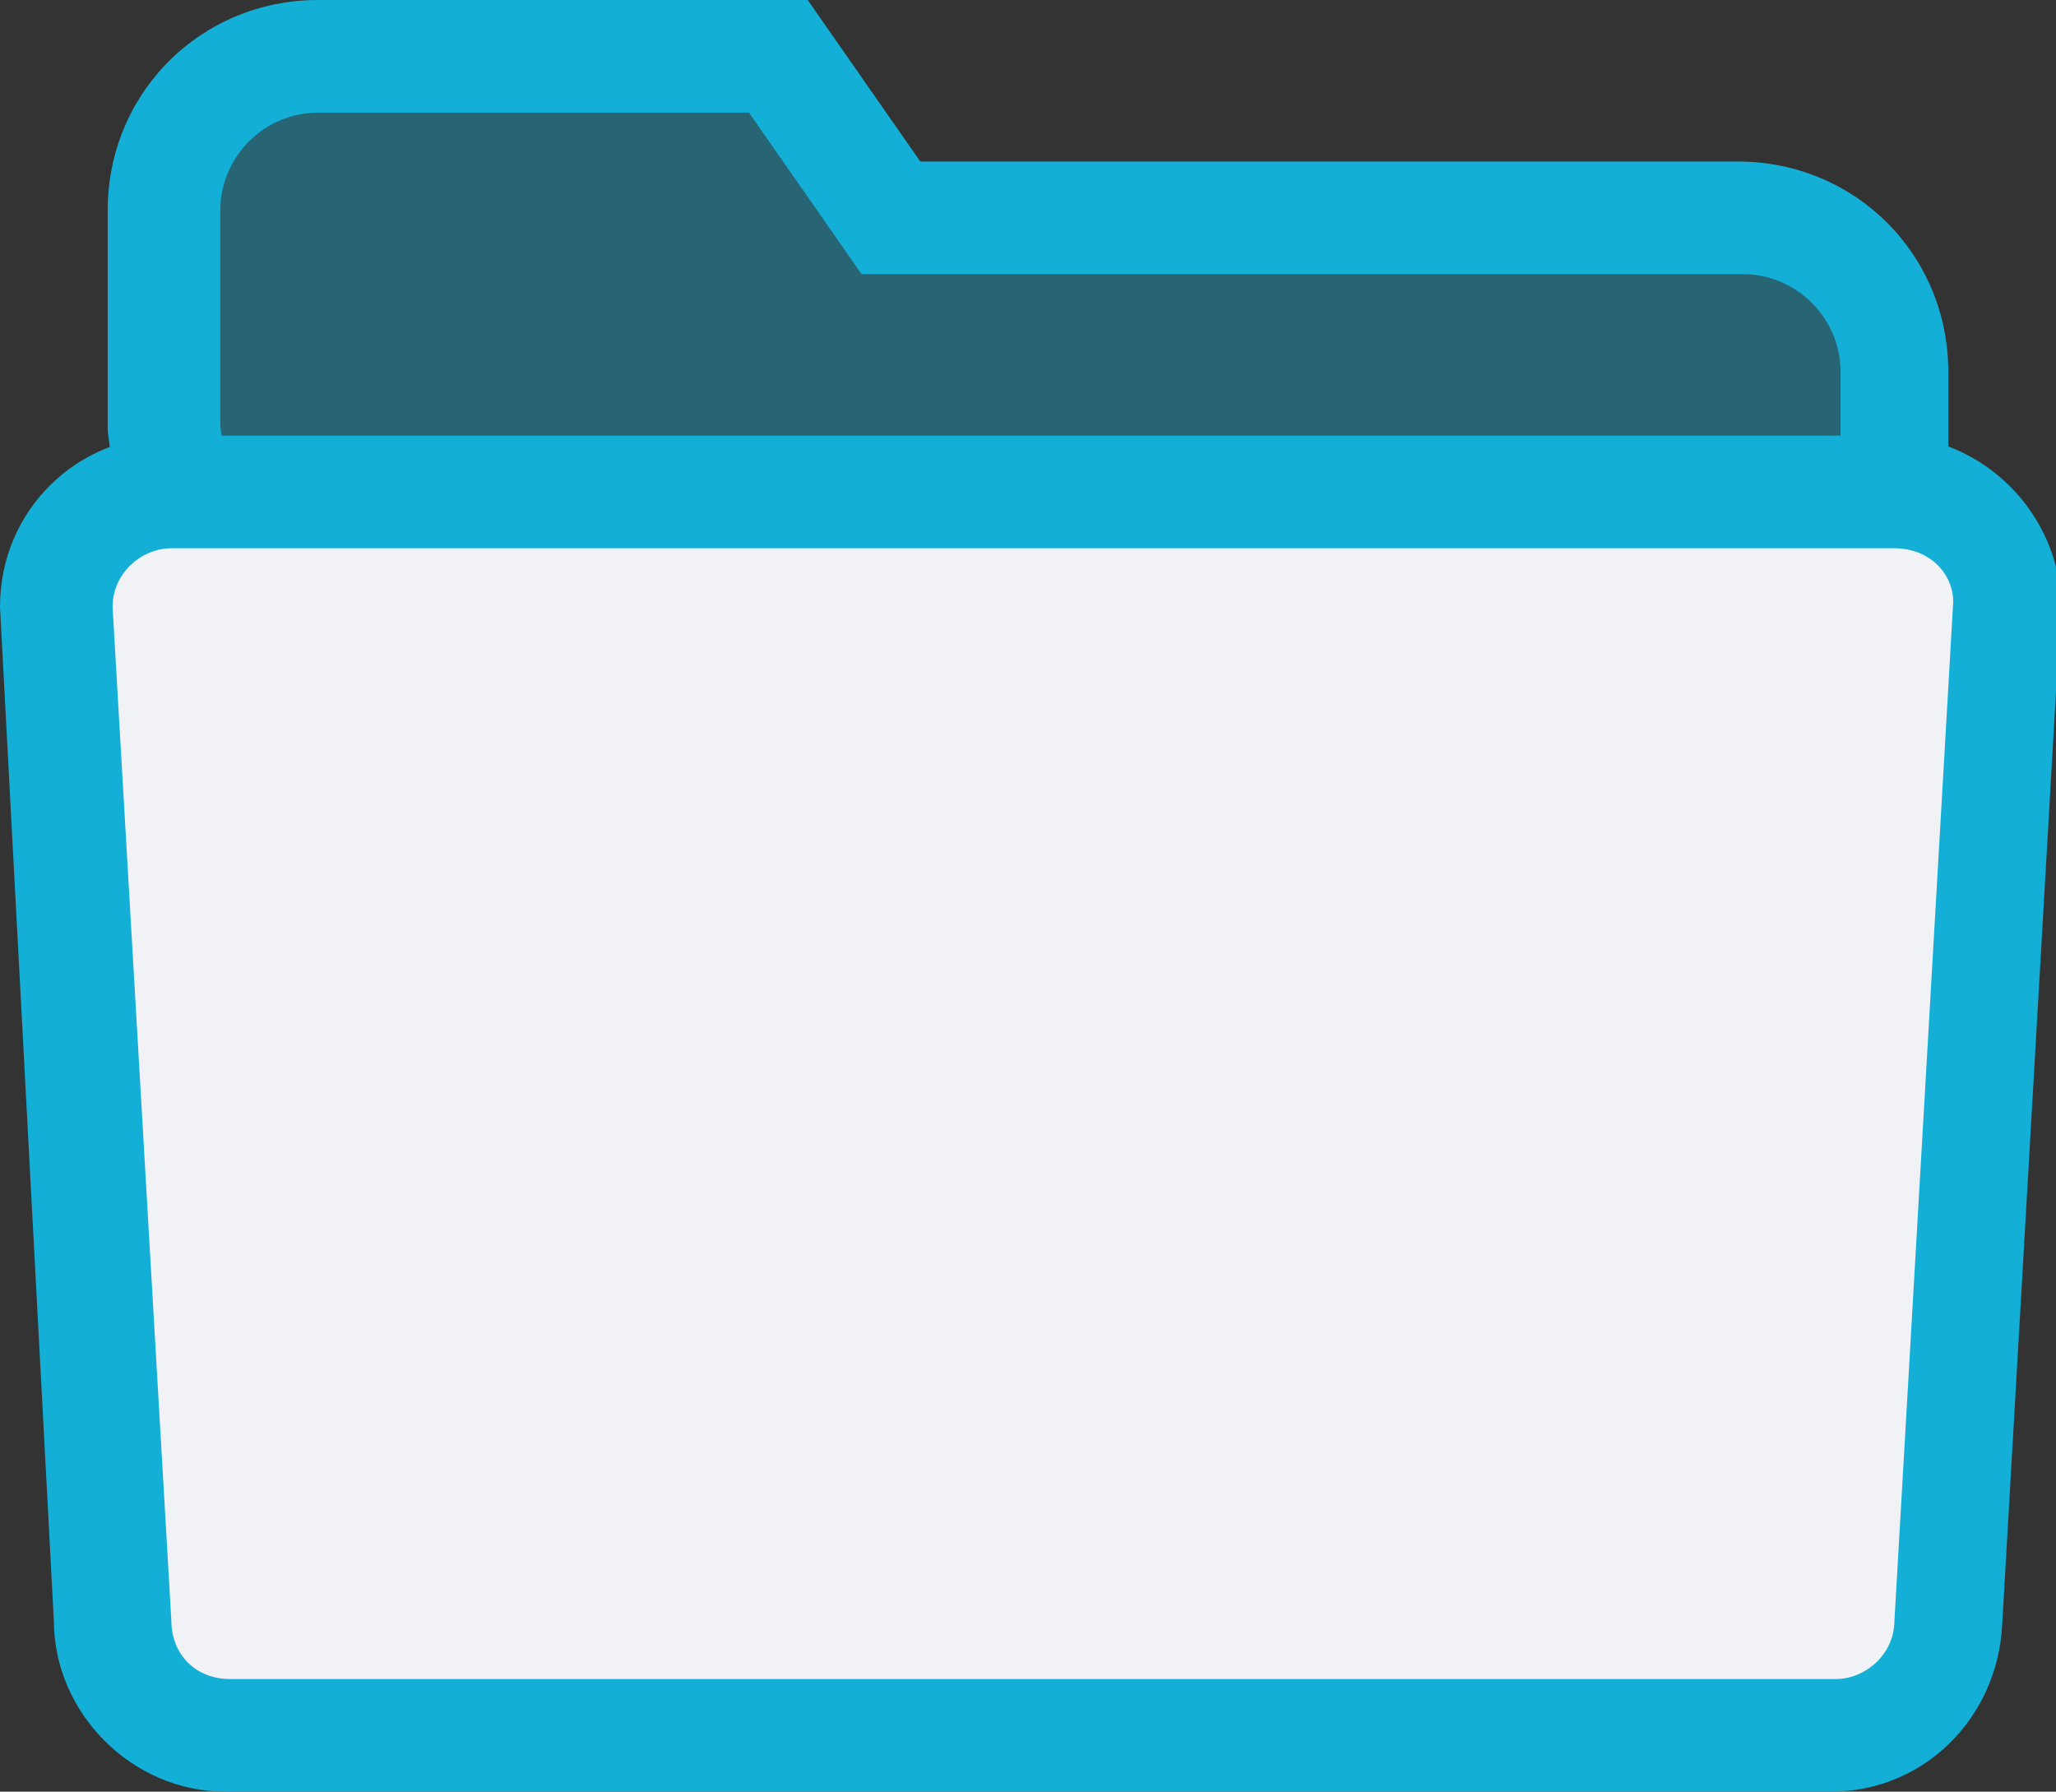 <svg version="1.1" class="svg-icon-folder" xmlns="http://www.w3.org/2000/svg" xmlns:xlink="http://www.w3.org/1999/xlink" x="0px" y="0px"
   viewBox="0 0 42 36.6" enable-background="new 0 0 42 36.6" xml:space="preserve">
  <rect x="0" y="0" width="42" height="36.6" fill="#333333" stroke="none"/>
  <g>
    <g opacity="0.4">
      <path fill="#13AFD7" d="M35.6,4.5H18.2l-2.3-3.3H6.5c-1.7,0-3.1,1.4-3.1,3.1v4.5l2.3,17.8v1c0,1.7,1.4,3.1,3.1,3.1h24.5
        c1.7,0,3.1-1.4,3.1-3.1v-1l2.3-16.1V7.6C38.7,5.9,37.3,4.5,35.6,4.5z"/>
    </g>
    <g>
      <path fill="#13AFD7" d="M33.3,32H8.8c-2.4,0-4.3-1.9-4.3-4.3v-1L2.2,8.8V4.3C2.2,1.9,4.1,0,6.5,0h10l2.3,3.3h16.7
        c2.4,0,4.3,1.9,4.3,4.3l0,3l-2.3,16v1C37.6,30,35.6,32,33.3,32z M4.5,8.7l2.3,17.9v1c0,1.1,0.9,2,2,2h24.5c1.1,0,2-0.9,2-2l0-1.2
        l2.3-16V7.6c0-1.1-0.9-2-2-2H17.6l-2.3-3.3H6.5c-1.1,0-2,0.9-2,2V8.7z"/>
    </g>
  </g>
  <g>
    <path fill="#F1F2F5" d="M37.4,35.4H4.6c-1.3,0-2.3-1-2.3-2.3L1.2,12.4c0-1.3,1-2.3,2.3-2.3h35.1c1.3,0,2.3,1,2.3,2.3l-1.2,20.8
      C39.7,34.4,38.7,35.4,37.4,35.4z"/>
    <path fill="#13AFD7" d="M37.4,36.6H4.6c-1.9,0-3.5-1.6-3.5-3.5L0,12.4c0-2,1.6-3.5,3.5-3.5h35.1c1.9,0,3.5,1.6,3.5,3.5l-1.2,20.8
      C40.8,35.1,39.3,36.6,37.4,36.6z M3.5,11.2c-0.6,0-1.2,0.5-1.2,1.2l1.2,20.7c0,0.7,0.5,1.2,1.2,1.2h32.8c0.6,0,1.2-0.5,1.2-1.2
      l1.2-20.8c0-0.6-0.5-1.1-1.2-1.1H3.5z"/>
  </g>
</svg>

